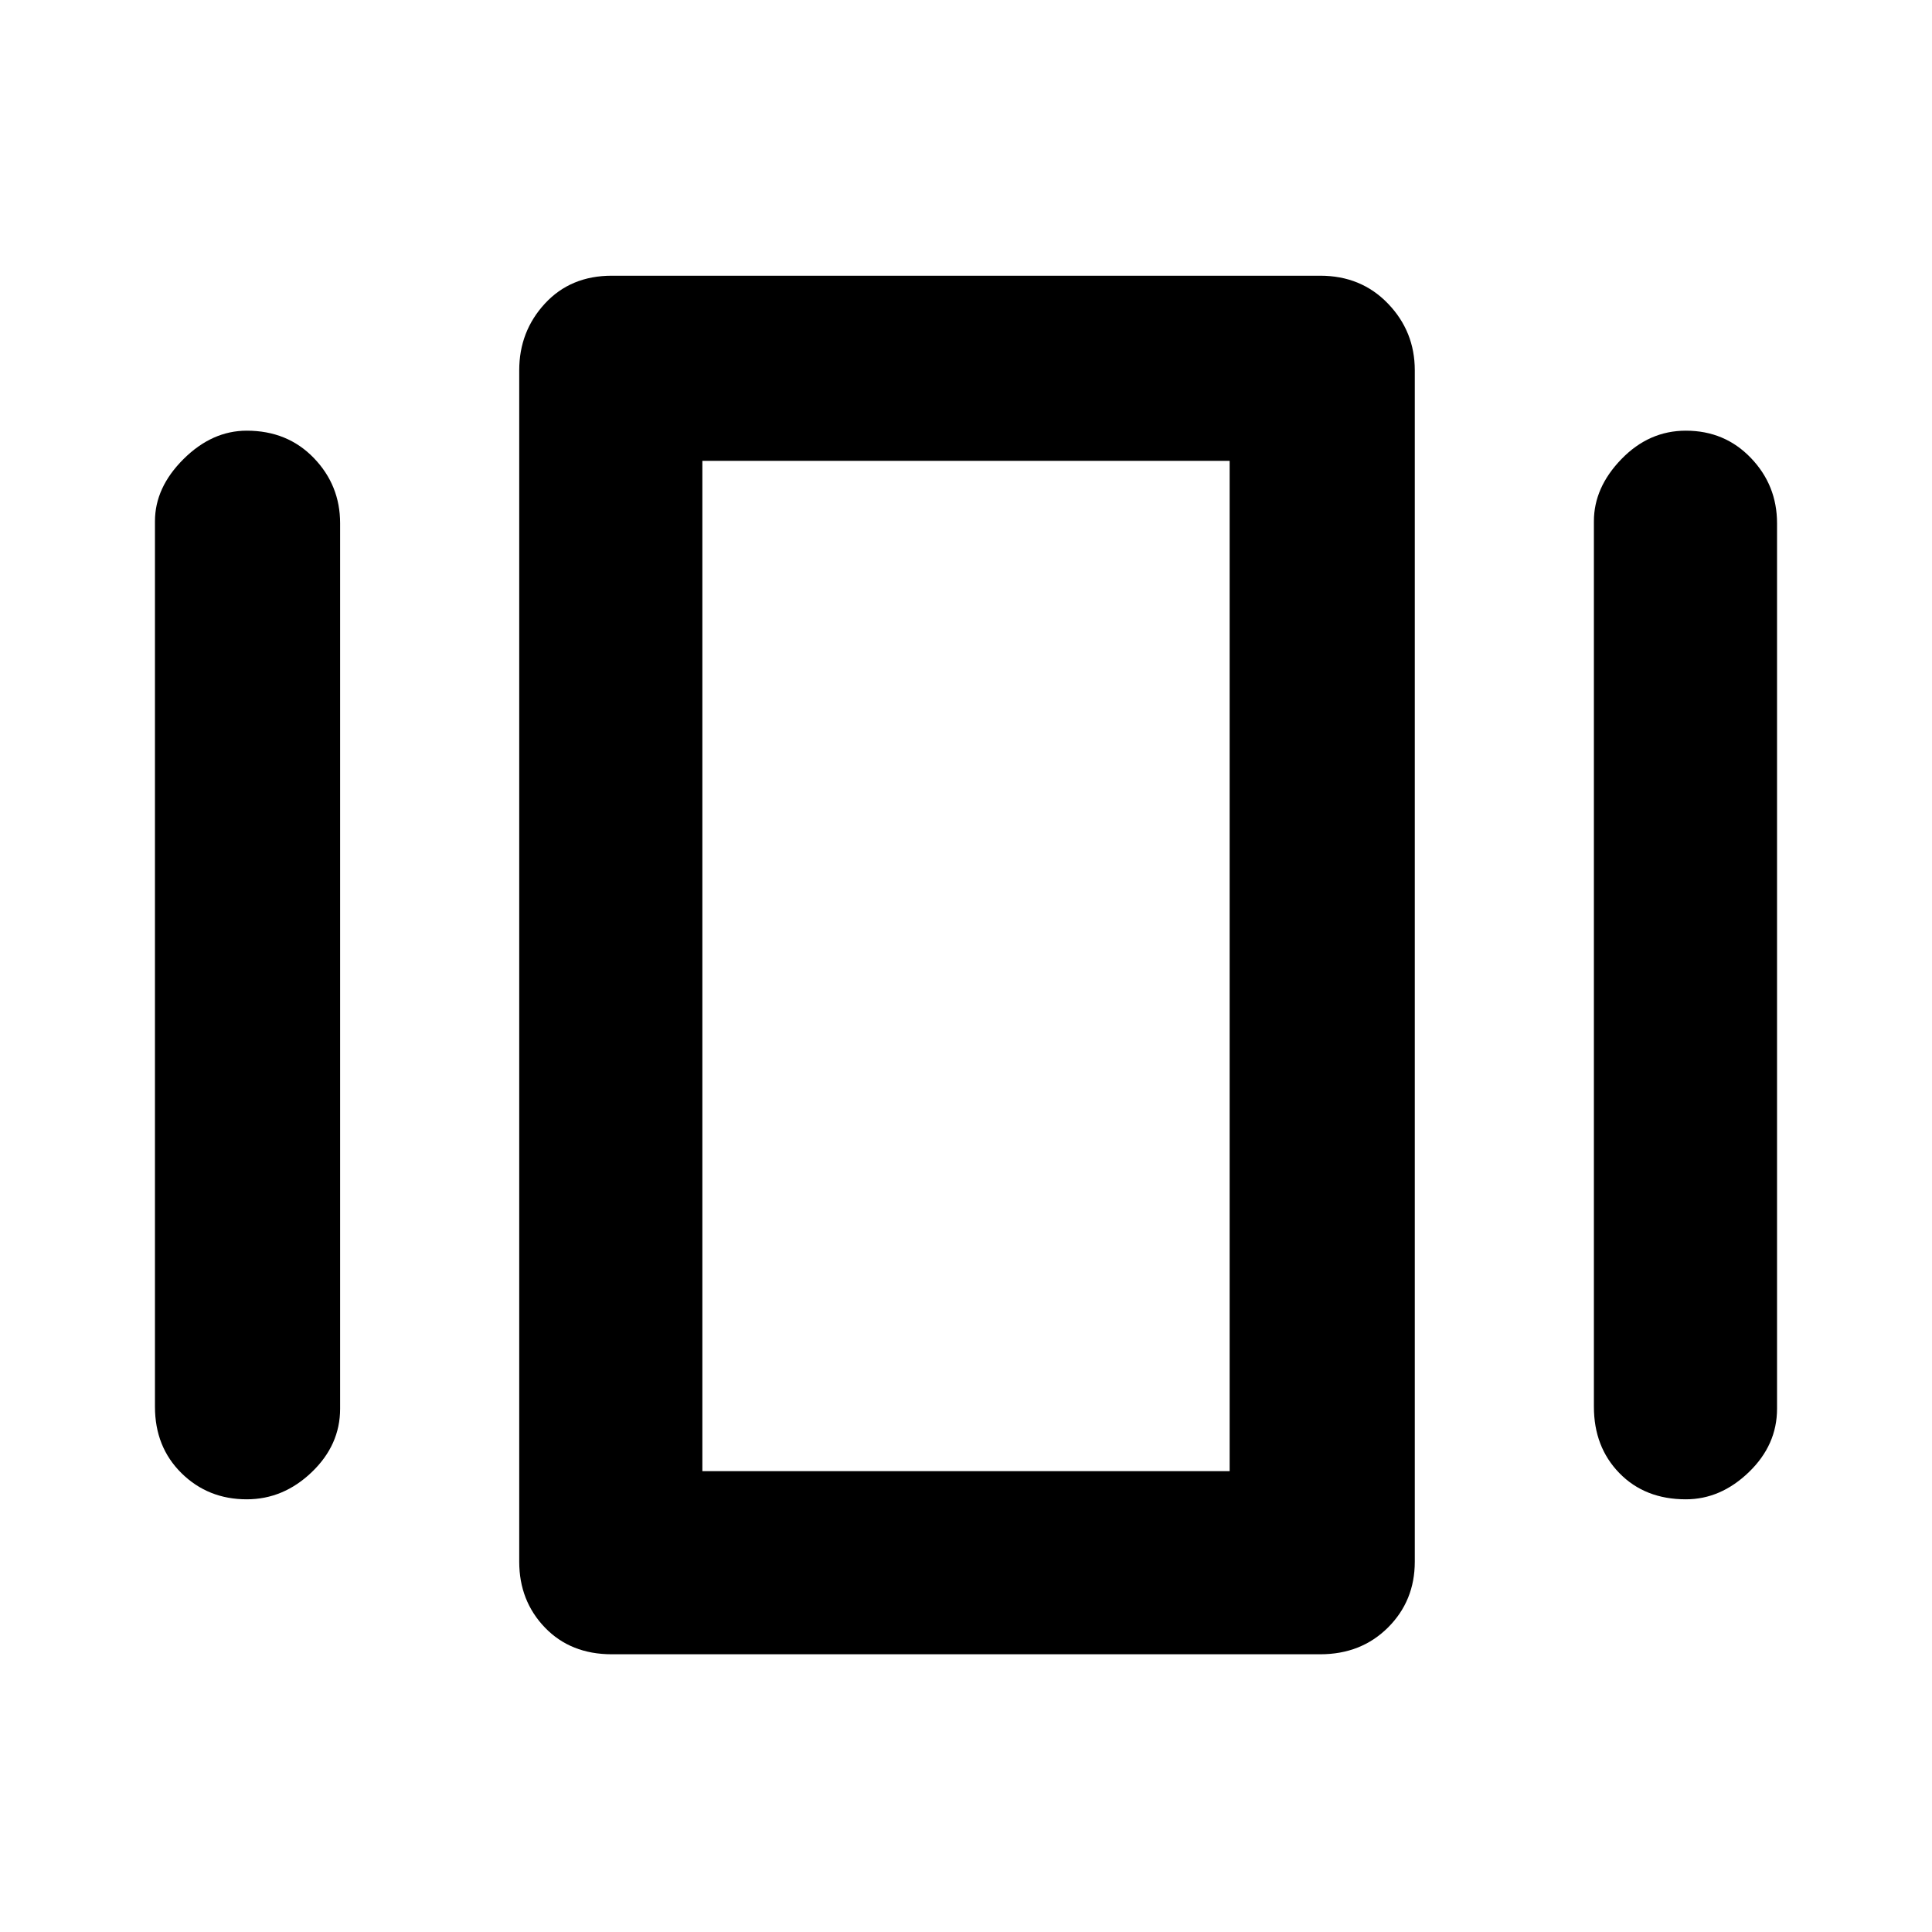 <svg xmlns="http://www.w3.org/2000/svg" height="48" viewBox="0 -960 960 960" width="48"><path d="M304-138q-20.45 0-33.23-13.27Q258-164.55 258-184v-592q0-19.33 12.77-33.16Q283.55-823 304-823h352q20.33 0 33.66 13.84Q703-795.33 703-776v592q0 19.45-13.34 32.73Q676.33-138 656-138H304ZM77-261v-440q0-16.77 14.18-30.88Q105.37-746 122.6-746q20.22 0 33.31 13.55Q169-718.9 169-700v440q0 18-14.09 31.5T122.6-215q-19.23 0-32.42-13Q77-241 77-261Zm715 0v-440q0-16.77 13.68-30.88 13.69-14.12 32-14.12Q857-746 870-732.45T883-700v440q0 18-14 31.5T837.68-215q-20.31 0-33-13Q792-241 792-261Zm-443 32h262v-502H349v502Zm0 0v-502 502Z"/></svg>